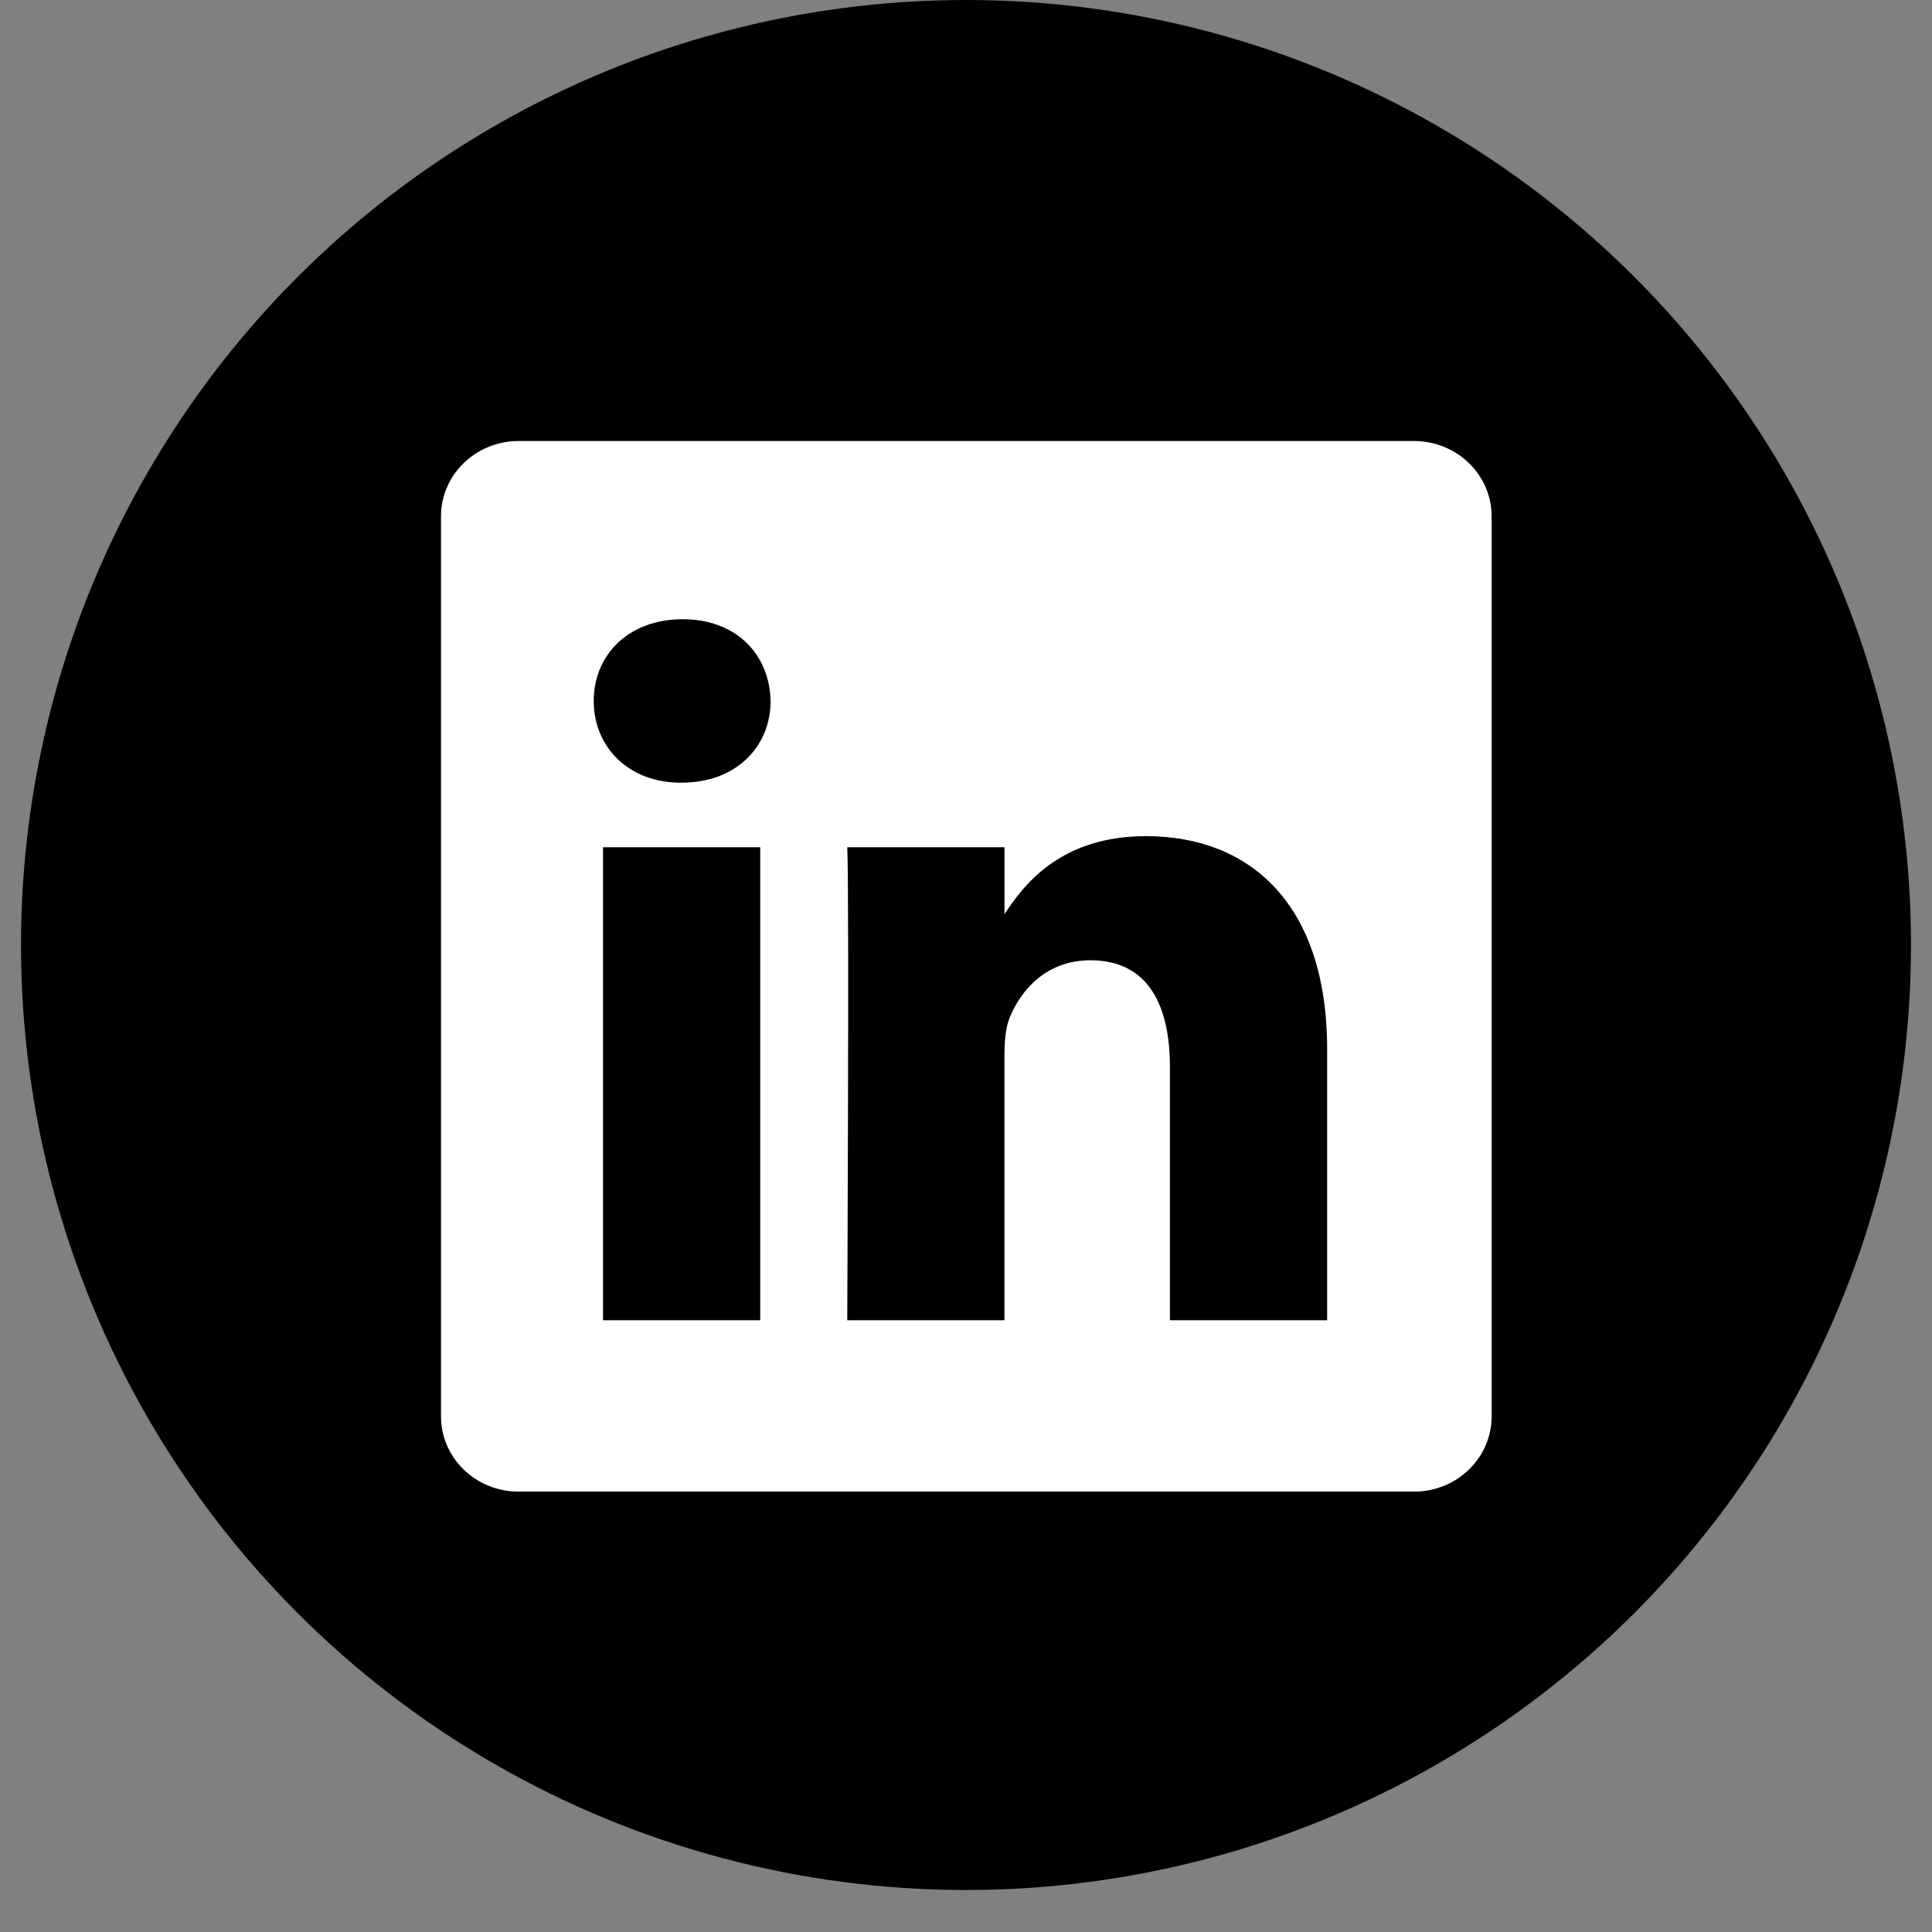 <svg width="92" height="92" viewBox="0 0 92 92" fill="none" xmlns="http://www.w3.org/2000/svg">
<rect x="0" y="0" width="92" height="92" fill="#808080" stroke="none"/>
<circle cx="46" cy="45" r="45" fill="black"/>
<path d="M21 24.584C21 22.606 22.656 21 24.698 21H67.332C69.375 21 71.03 22.606 71.03 24.584V67.447C71.03 69.425 69.375 71.03 67.332 71.03H24.698C22.656 71.03 21 69.426 21 67.447V24.583V24.584Z" fill="white"/>
<path d="M36.201 62.869V40.345H28.715V62.869H36.202H36.201ZM32.459 37.27C35.07 37.27 36.695 35.541 36.695 33.379C36.646 31.169 35.07 29.487 32.509 29.487C29.947 29.487 28.273 31.169 28.273 33.379C28.273 35.541 29.898 37.27 32.41 37.27H32.459L32.459 37.27ZM40.345 62.869H47.831V50.292C47.831 49.62 47.88 48.946 48.078 48.465C48.619 47.12 49.85 45.727 51.919 45.727C54.627 45.727 55.711 47.792 55.711 50.82V62.869H63.197V49.954C63.197 43.036 59.504 39.817 54.579 39.817C50.541 39.817 48.767 42.074 47.782 43.611H47.832V40.346H40.346C40.443 42.459 40.345 62.869 40.345 62.869L40.345 62.869Z" fill="black"/>
</svg>
